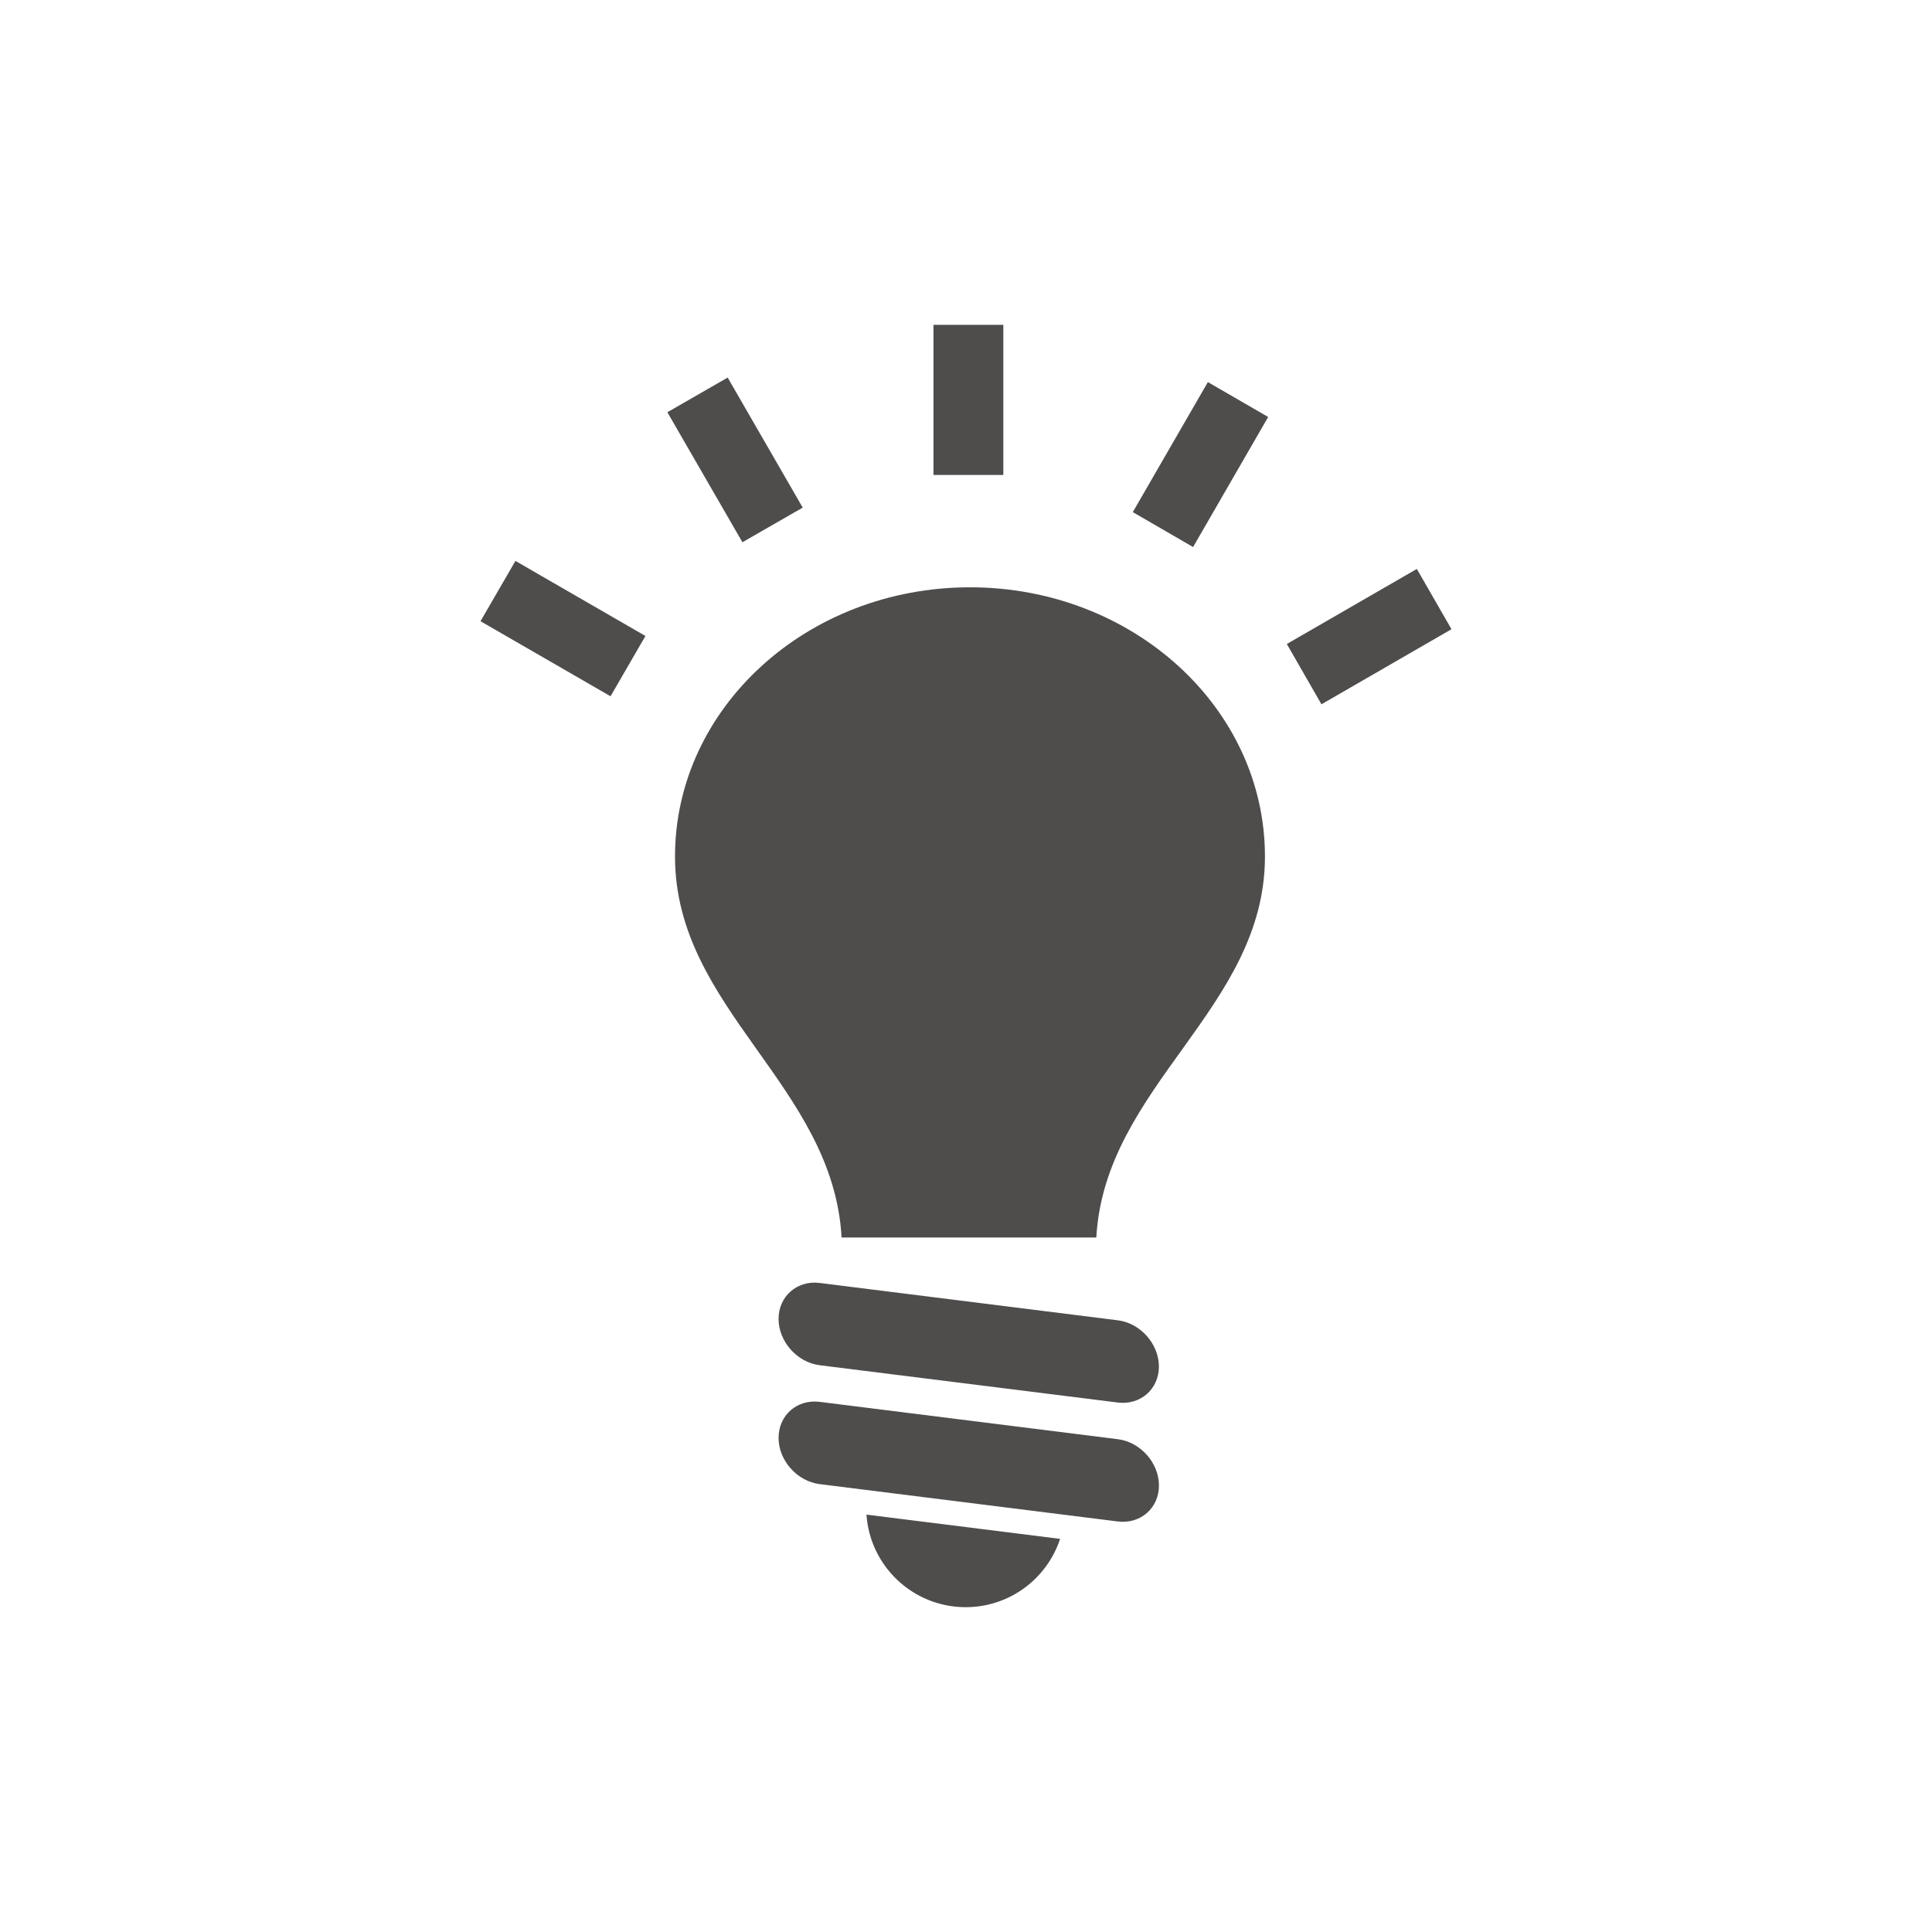 <svg xmlns="http://www.w3.org/2000/svg" viewBox="0 0 720 720"><g transform="matrix(1.0,0,0,-1.0,0,700)"><path style="fill:#4F4C4C;fill-rule:evenodd" d="m 361.49,481.13 c -60.7,0 -109.93,-44.93 -109.93,-100.33 0,-56.85 58.87,-85.19 62.08,-141.99 l 94.92,0 c 3.21,56.67 62.85,85.28 62.85,141.99 0,55.4 -49.23,100.32 -109.92,100.33 z m 55.11,-273.17 -111.13,13.92 c -8.43,1.06 -15.32,-4.98 -15.32,-13.41 l 0,0 c 0,-8.42 6.9,-16.19 15.32,-17.25 l 111.1,-13.9 c 8.42,-1.05 15.32,4.98 15.32,13.41 l 0,0 c -0.01,8.43 -6.9,16.19 -15.33,17.24 l 0.01,0 z m -42.69,315.03 0,55.96 -26.03,0 0,-55.95 26.03,-0.01 z m 70.72,-26.85 27.98,48.46 -22.47,13.01 -27.98,-48.46 22.47,-13.01 z m -145.48,14.69 -27.97,48.46 -22.47,-12.92 27.97,-48.45 22.47,12.91 z m -58.61,-47.84 -48.45,27.97 -13.02,-22.47 48.46,-27.97 13.01,22.47 z m 251.93,-25.46 48.46,27.98 -12.92,22.46 -48.45,-27.97 12.91,-22.47 z m -75.87,-273.88 c 8.42,-1.05 15.31,-8.82 15.31,-17.25 l 0,0 c 0.01,-8.42 -6.89,-14.46 -15.32,-13.41 l -111.12,13.92 c -8.42,1.06 -15.32,8.82 -15.32,17.25 l 0,0 c 0,8.43 6.89,14.47 15.32,13.41 l 111.13,-13.92 z m -93.69,-28.1 c 1.31,-19.27 17.36,-34.49 36.96,-34.5 16.42,0 30.34,10.67 35.2,25.46 l -72.16,9.04" /></g></svg>